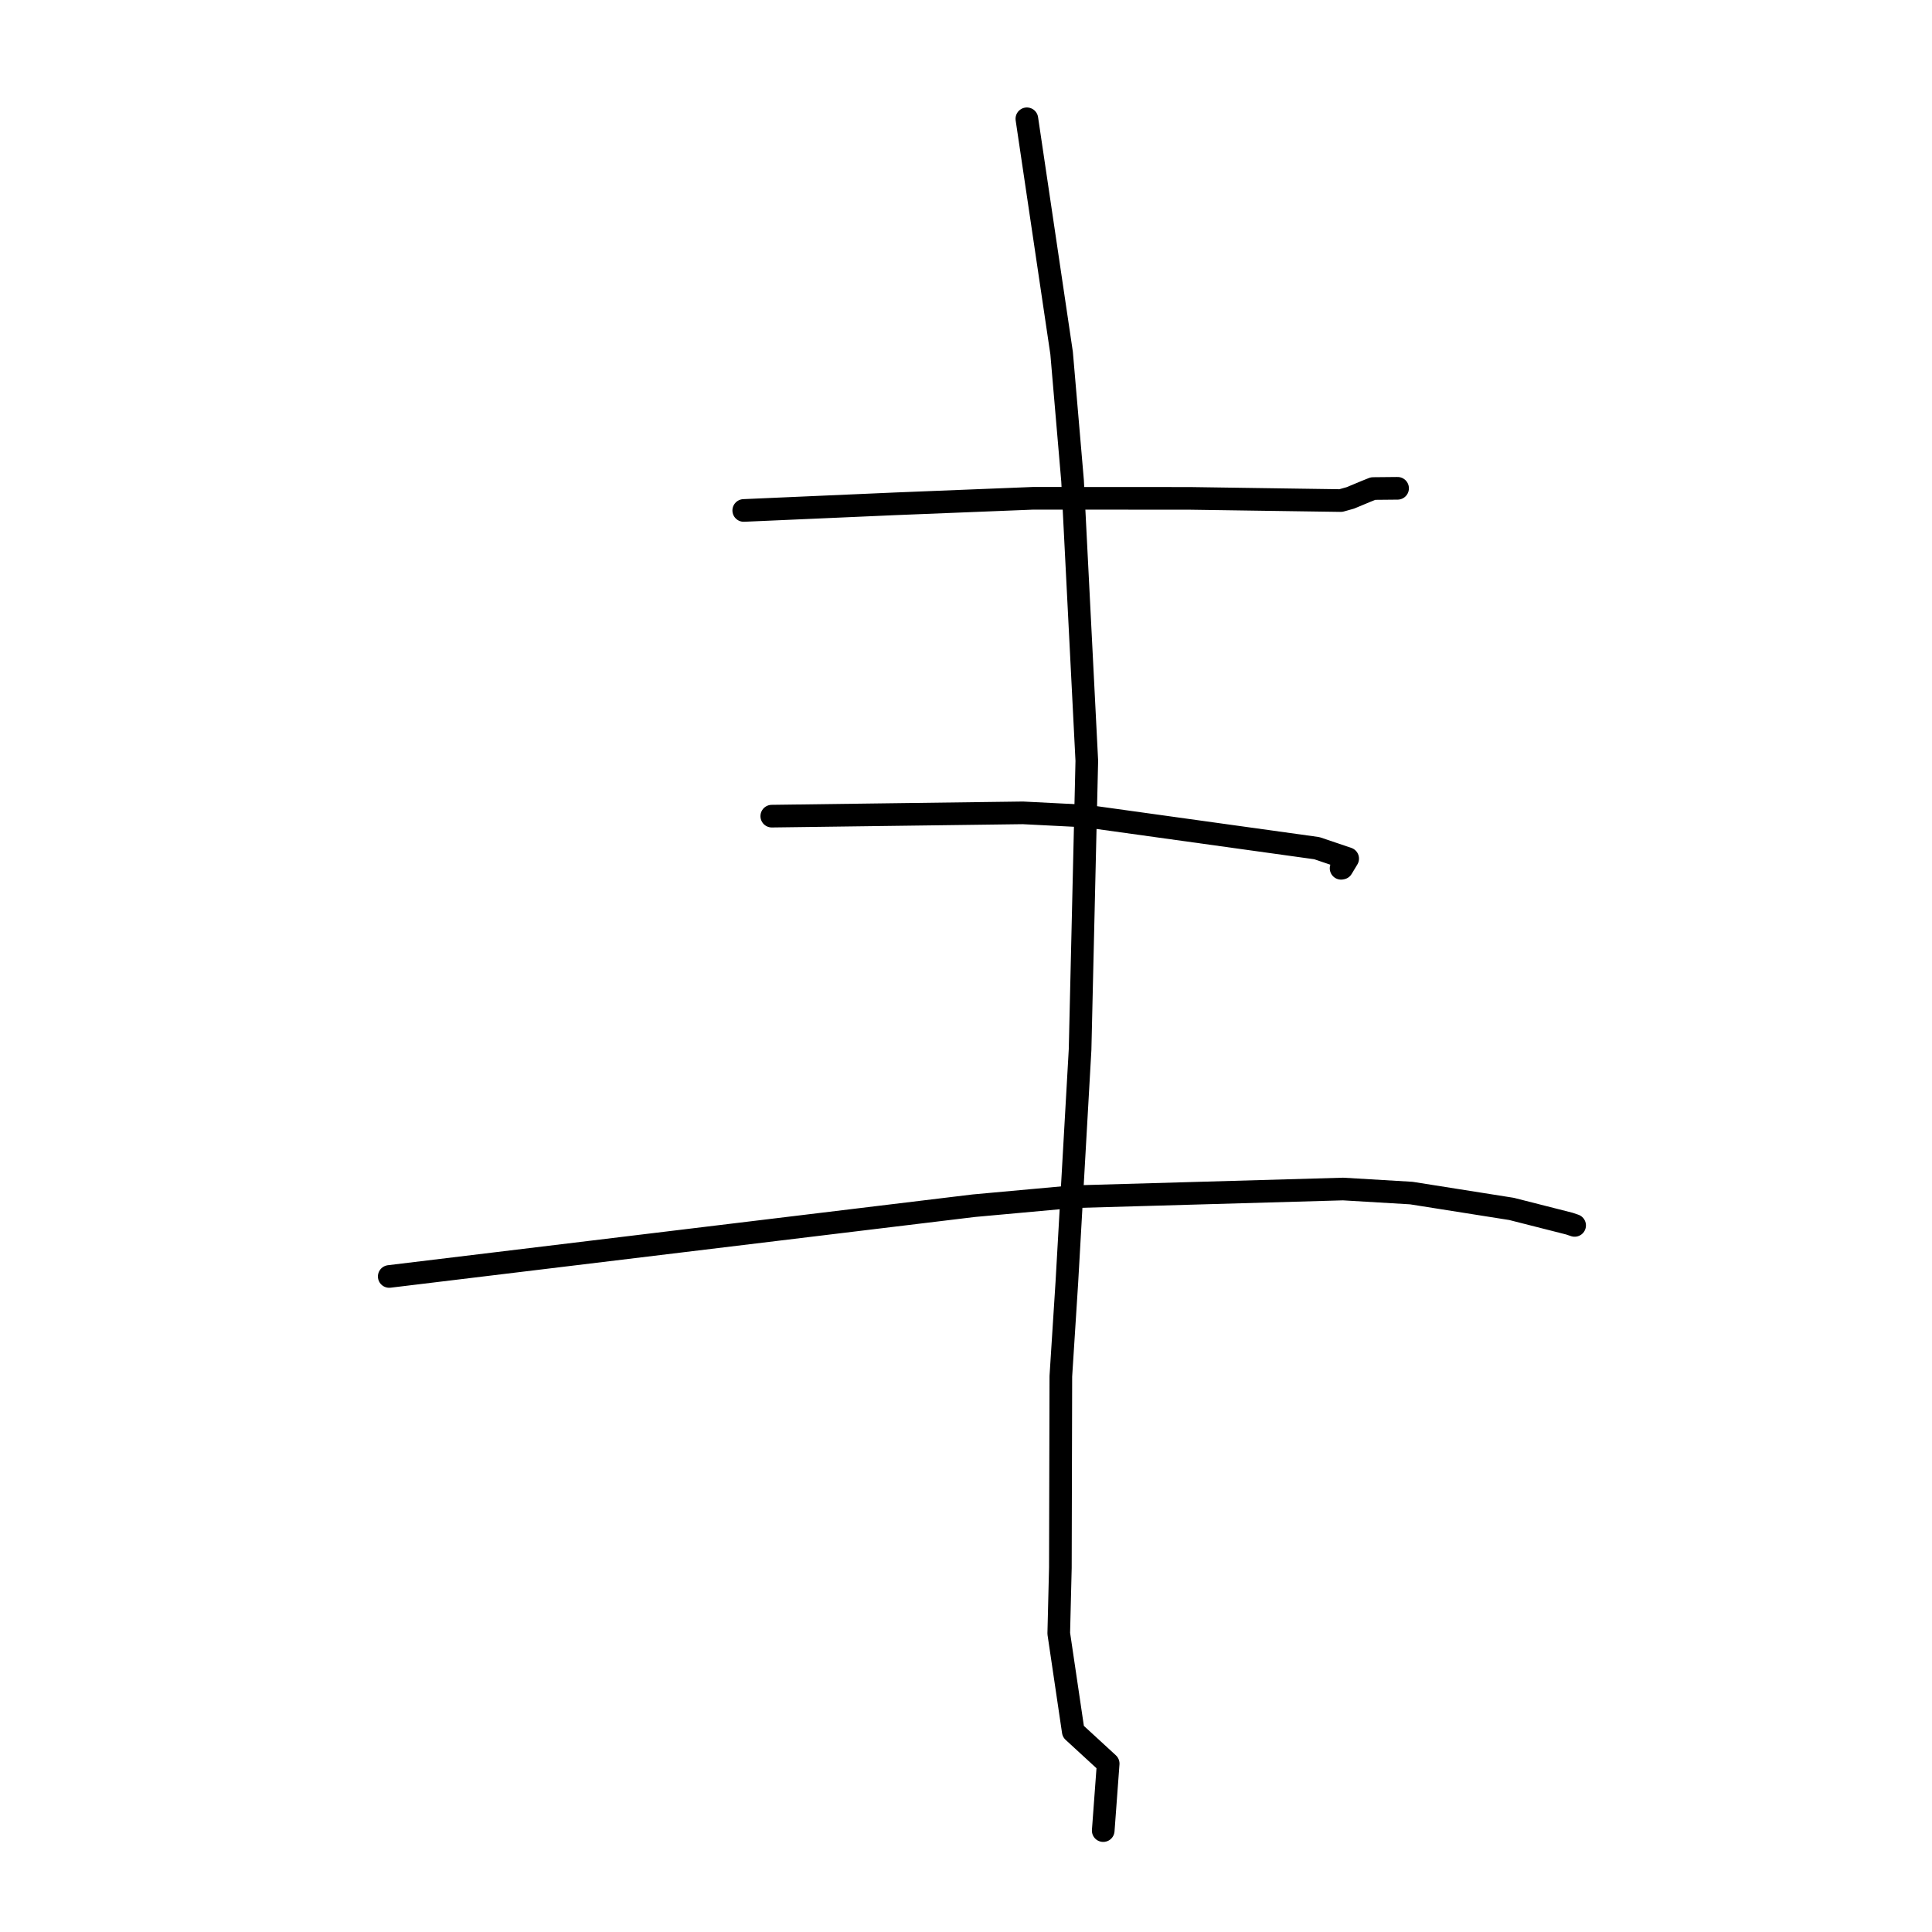 <?xml version="1.0" standalone="no"?>
    <svg width="256" height="256" xmlns="http://www.w3.org/2000/svg" version="1.1">
    <polyline stroke="black" stroke-width="3" stroke-linecap="round" fill="transparent" stroke-linejoin="round" points="98.549 67.638 108.559 67.199 118.569 66.76 136.915 66.026 157.657 66.037 171.948 66.246 177.664 66.328 178.923 65.976 181.063 65.085 181.943 64.734 184.994 64.705 185.188 64.703 " />
        <polyline stroke="black" stroke-width="3" stroke-linecap="round" fill="transparent" stroke-linejoin="round" points="102.264 108.144 118.898 107.925 135.532 107.707 143.855 108.129 174.489 112.388 178.574 113.771 177.814 115.033 177.709 115.052 177.704 115.053 177.701 115.054 " />
        <polyline stroke="black" stroke-width="3" stroke-linecap="round" fill="transparent" stroke-linejoin="round" points="51.575 169.138 90.301 164.45 129.028 159.763 142.067 158.577 177.969 157.552 187.009 158.088 200.286 160.188 207.951 162.137 208.585 162.352 208.638 162.37 208.647 162.373 " />
        <polyline stroke="black" stroke-width="3" stroke-linecap="round" fill="transparent" stroke-linejoin="round" points="136.065 15.741 138.367 31.262 140.669 46.784 142.122 63.726 144.007 100.809 143.116 139.077 141.364 169.905 140.567 182.366 140.504 207.743 140.29 216.439 142.213 229.432 146.84 233.687 146.243 241.758 146.183 242.565 " />
        </svg>